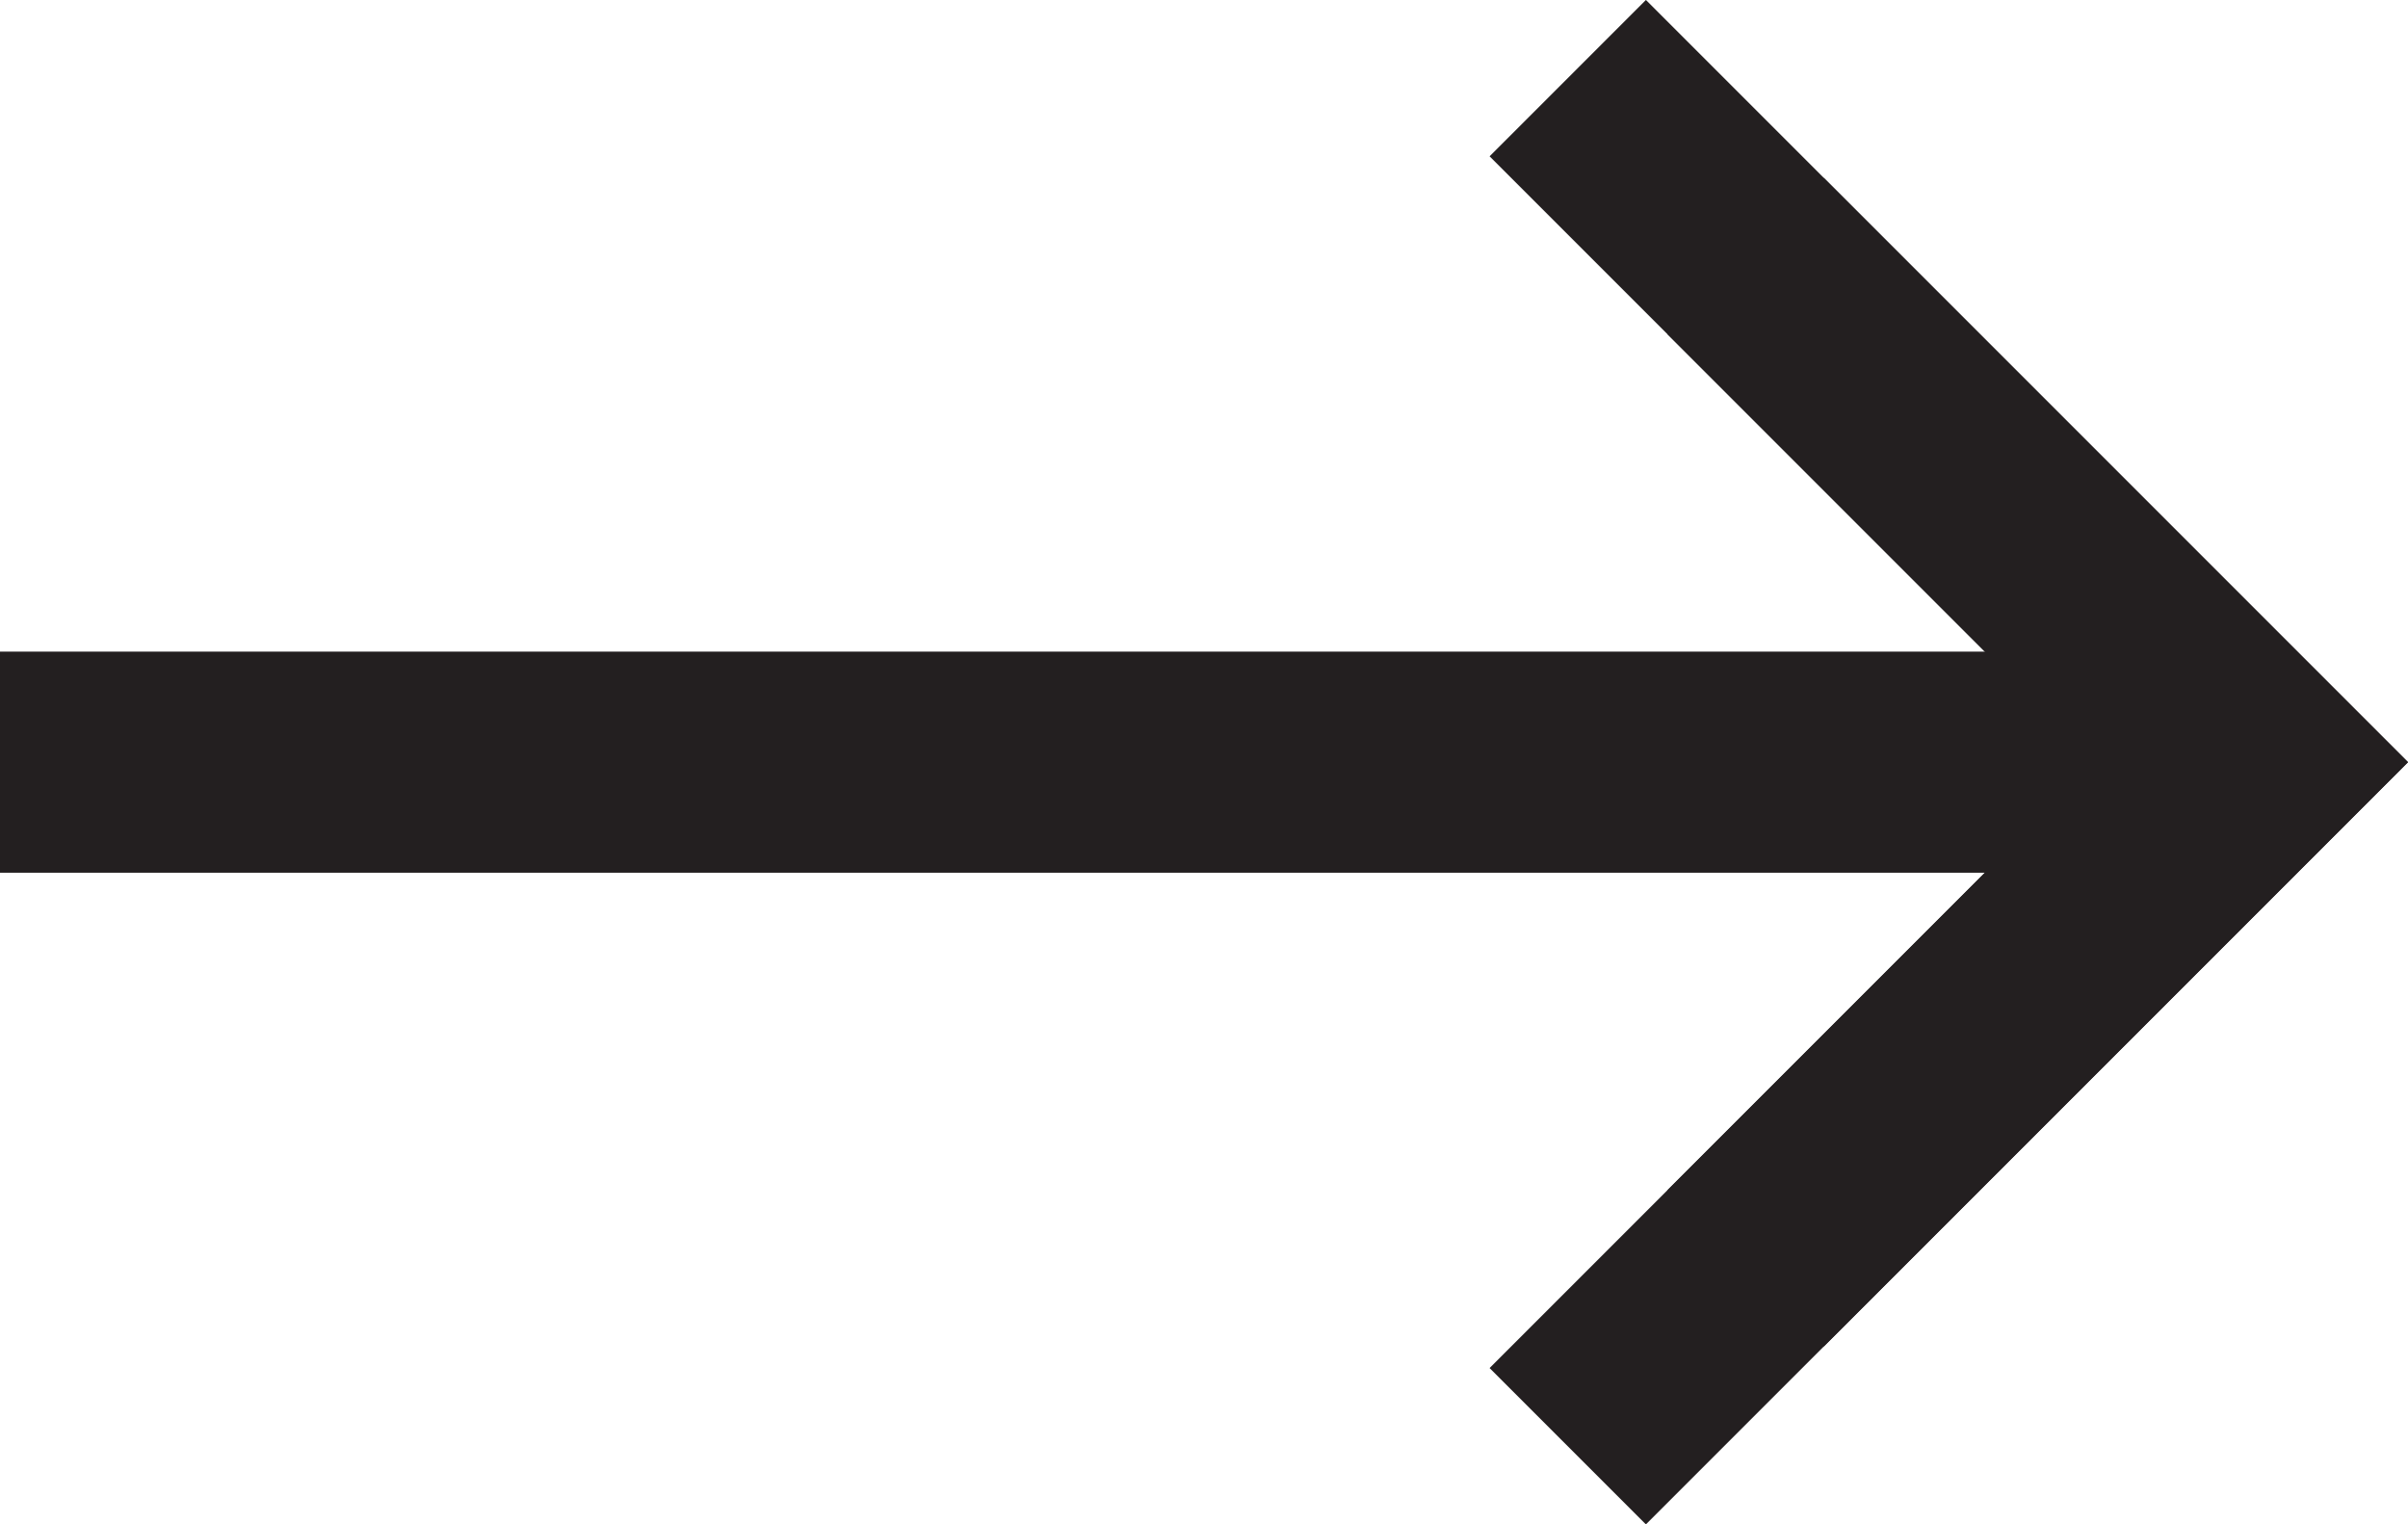 <svg xmlns="http://www.w3.org/2000/svg" width="32.676" height="20.683" viewBox="0 0 32.676 20.683"><g transform="translate(-3785.269 -826.409)"><path d="M0,0H30" transform="translate(3785.269 836.75)" fill="none" stroke="#231f20" stroke-width="3"/><path d="M3804.641,827.469l6.867,6.867-6.867,6.867" transform="translate(4.316 2.414)" fill="none" stroke="#231f20" stroke-width="3"/><path d="M3798.024,827.469l9.281,9.281-9.281,9.281" transform="translate(8.519)" fill="none" stroke="#231f20" stroke-width="3"/></g></svg>